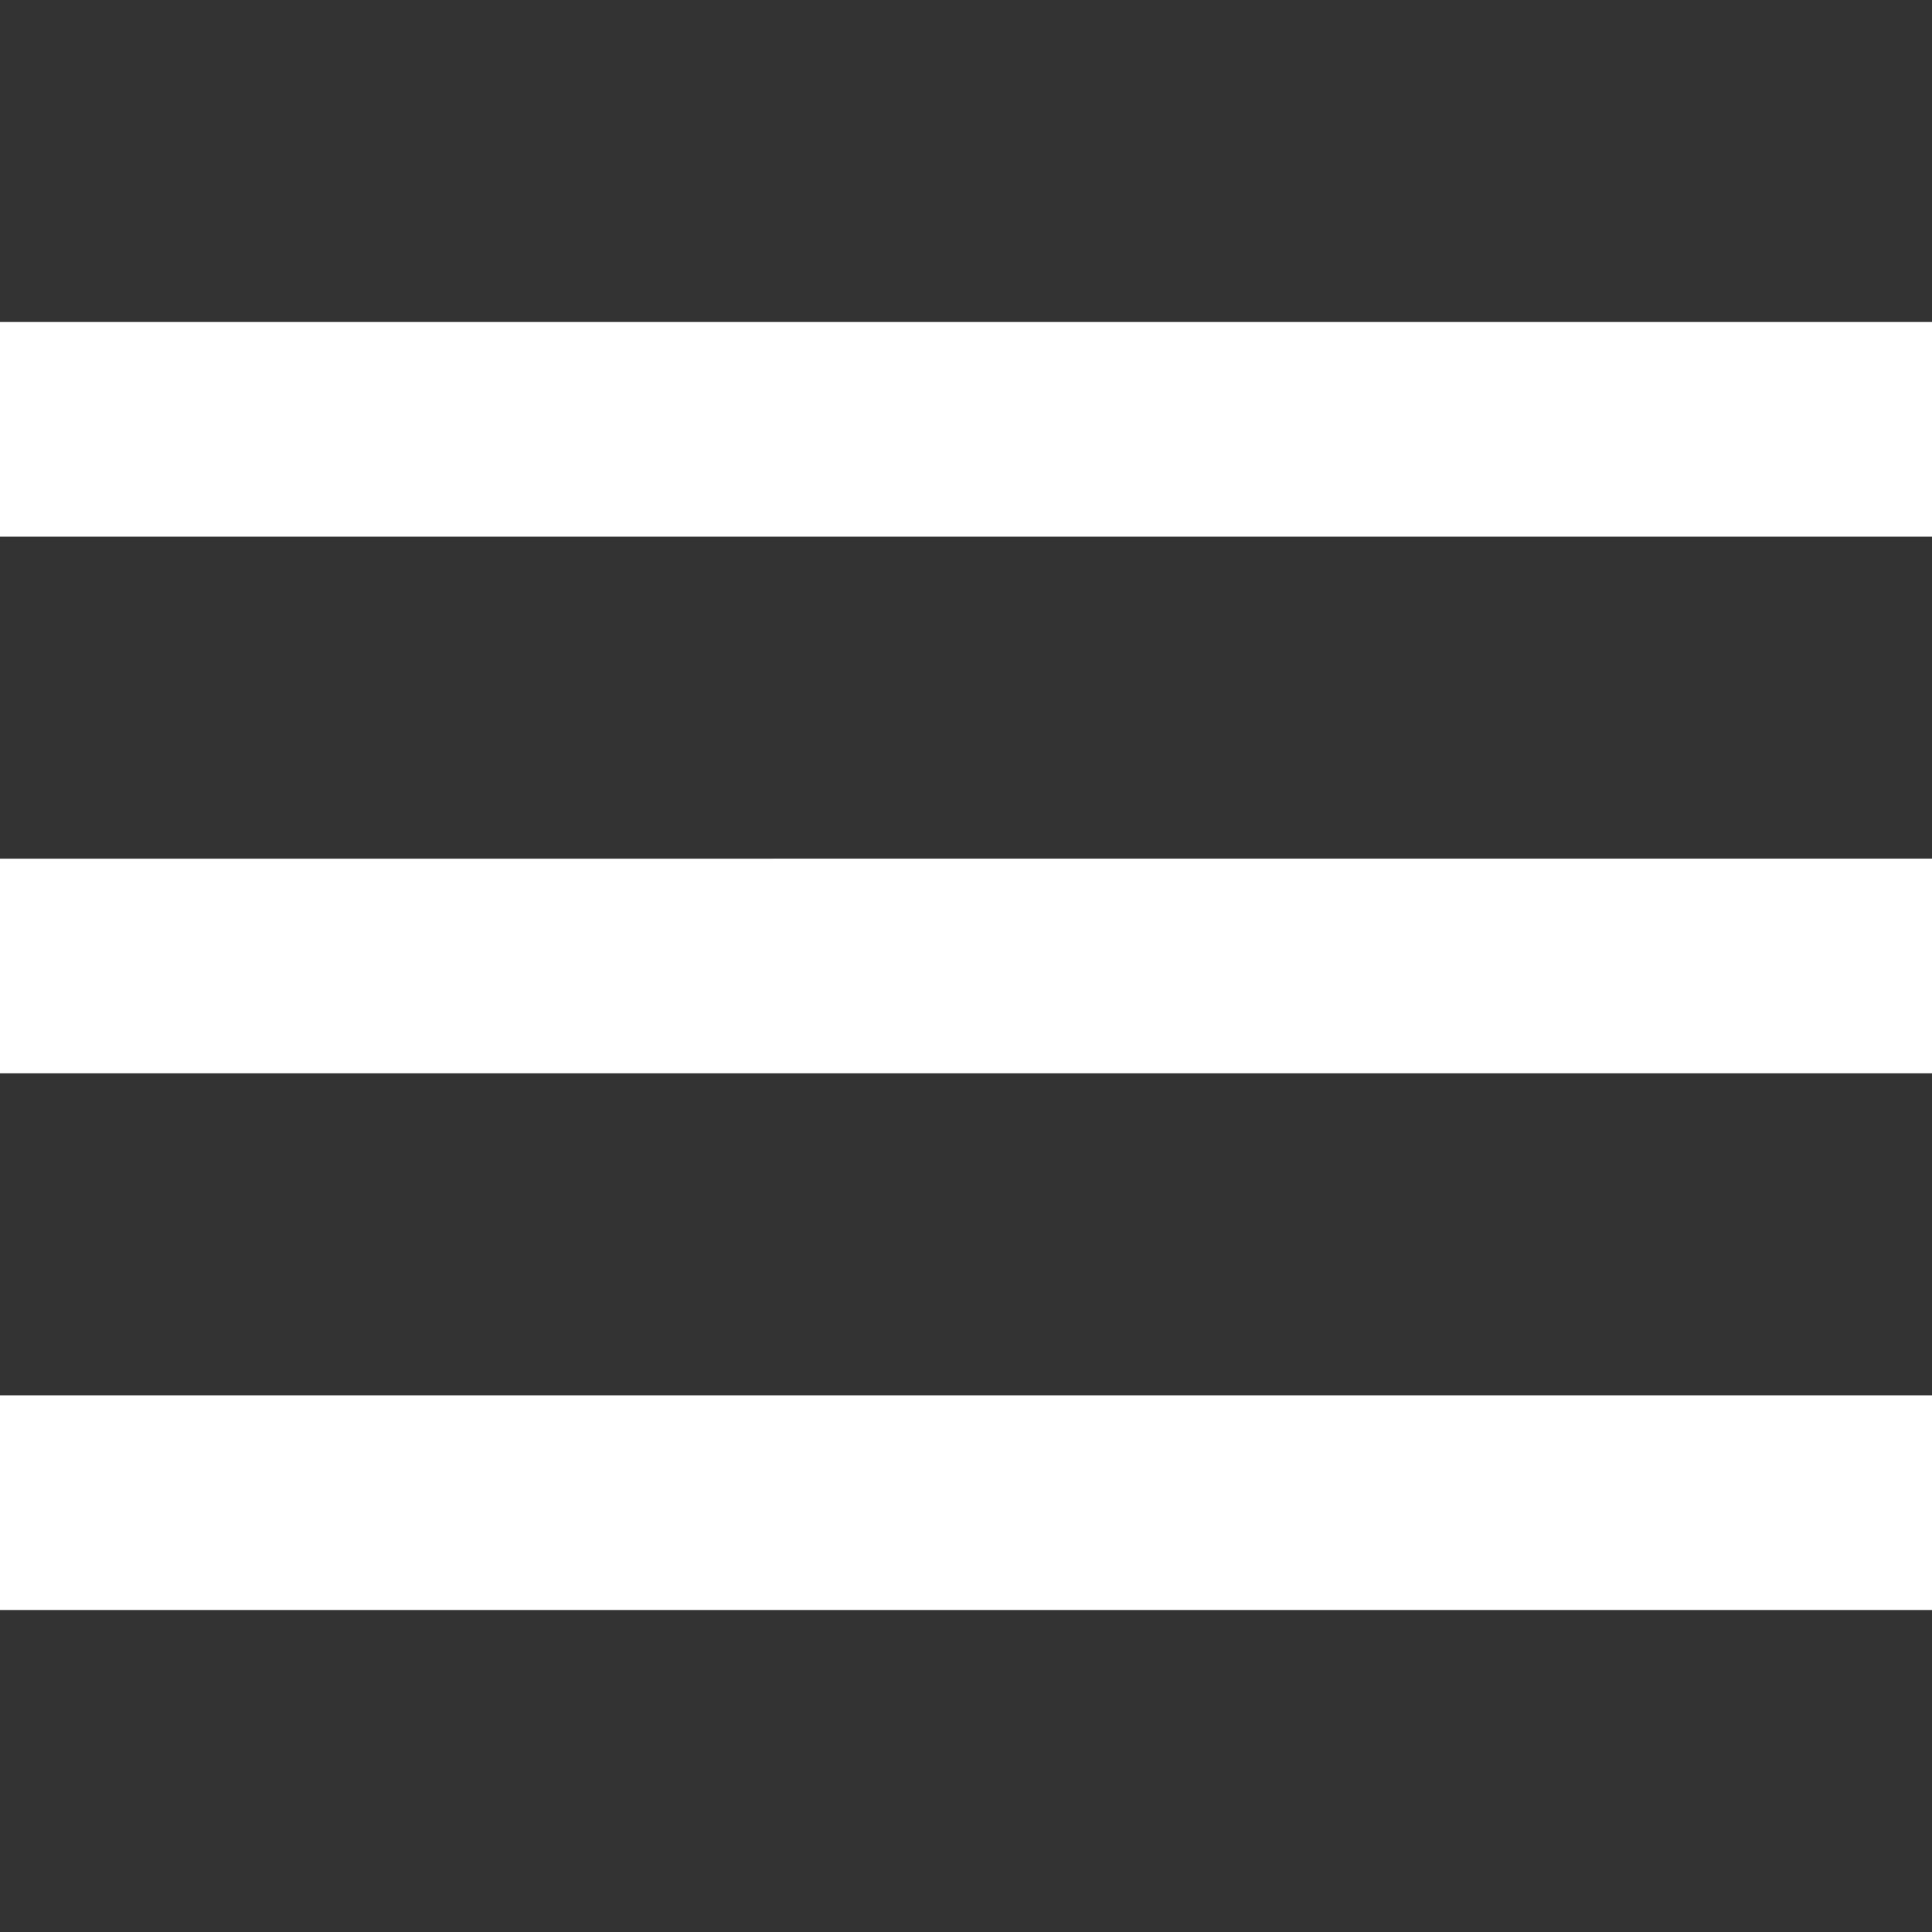 <?xml version="1.0" encoding="utf-8"?>
<!-- Generator: Adobe Illustrator 24.0.0, SVG Export Plug-In . SVG Version: 6.00 Build 0)  -->
<svg version="1.1" xmlns="http://www.w3.org/2000/svg" xmlns:xlink="http://www.w3.org/1999/xlink" x="0px" y="0px"
	 viewBox="0 0 500 500" style="enable-background:new 0 0 500 500;" xml:space="preserve">
<rect x="0" y="0" width="500" height="500" fill="#333333" stroke="none"/>
<style type="text/css">
	.st0{display:none;}
	.st1{display:inline;fill:#006064;}
	.st2{display:inline;}
	.st3{fill:#2693A7;}
	.st4{clip-path:url(#SVGID_2_);fill:#80ABB7;}
	.st5{clip-path:url(#SVGID_2_);fill:#008080;}
	.st6{clip-path:url(#SVGID_2_);fill:#006064;}
	.st7{clip-path:url(#SVGID_2_);fill:#2693A7;}
	.st8{fill:#006064;}
	.st9{fill:#FFFFFF;}
	.st10{fill:#005662;}
	.st11{fill:#C0C0C0;}
</style>
<g id="Capa_1" class="st0">
	<path class="st1" d="M450,50H50C22.5,50,0.25,72.5,0.25,100L0,400c0,27.5,22.5,50,50,50h400c27.5,0,50-22.5,50-50V100
		C500,72.5,477.5,50,450,50z M450,150L250,275L50,150v-50l200,125l200-125V150z"/>
</g>
<g id="Capa_2" class="st0">
	<path class="st1" d="M249.96,500c-58.47,0-116.94,0.01-175.4-0.01c-13.01,0-17.96-4.96-17.97-18.07c-0.02-83-0.02-166.01,0-249.01
		c0-12.67,5.42-18.01,18.28-18.12c9.13-0.08,18.27-0.31,27.38,0.09c5.86,0.26,7.92-1.55,7.83-7.65
		c-0.33-21.39-0.37-42.79-0.08-64.18c0.59-43.61,16.19-80.66,49.52-109.4c78.88-68.03,202.16-27.69,226.29,73.9
		c2.85,12,4.08,24.18,4.2,36.45c0.2,20.54,0.44,41.08-0.15,61.6c-0.23,7.87,2.42,9.79,9.7,9.31c8.8-0.58,17.68-0.25,26.51-0.11
		c11.73,0.18,17.33,5.76,17.33,17.33c0.03,83.57,0.03,167.15,0,250.72c0,11.9-5.3,17.12-17.19,17.12
		C367.46,500.01,308.71,500,249.96,500z M251.15,214.78c26.22,0,52.44-0.09,78.66,0.08c5.12,0.03,7.77-0.85,7.67-6.93
		c-0.4-24.22,0.47-48.48-0.6-72.66c-1.89-42.47-38.19-77.8-80.53-79.58c-44.4-1.87-82.96,29.03-88.96,71.99
		c-3.79,27.2-0.82,54.65-1.65,81.97c-0.18,6.01,4.02,5.1,7.6,5.11C199.28,214.79,225.21,214.78,251.15,214.78z"/>
</g>
<g id="Capa_3" class="st0">
	<g class="st2">
		<path class="st3" d="M179.33,263.24c0,27.23-22.07,49.3-49.3,49.3c-11.86,0-22.74-4.19-31.25-11.17
			c-3.17,1.81-6.34,3.62-9.51,5.43c-3.31,1.91-6.62,3.83-9.93,5.74c0.04-41.77,0.08-83.54,0.12-125.31c6.51,0,13.02,0,19.53,0
			c-0.07,12.63-0.14,25.25-0.22,37.88c8.51-6.98,19.39-11.17,31.25-11.17C157.26,213.94,179.33,236.01,179.33,263.24z
			 M159.67,263.24c0-16.37-13.27-29.64-29.63-29.64c-16.37,0-29.64,13.27-29.64,29.64c0,16.37,13.27,29.63,29.64,29.63
			S159.67,279.61,159.67,263.24z"/>
		<path class="st3" d="M279.09,268.02c-1.91,20.22-16.27,37.97-37.09,43.19c-26.41,6.63-53.19-9.41-59.81-35.82
			c-6.63-26.41,9.41-53.19,35.82-59.82c14.61-3.67,28.18,1.2,30.14,1.98c11.47,4.54,18.16,12.19,20.94,15.78
			c-1.48,1.47-2.95,2.95-4.43,4.42L210.86,286c7.04,5.96,16.74,8.56,26.37,6.14c9.98-2.5,17.49-9.79,20.71-18.81L279.09,268.02z
			 M199.86,267.55l37.7-33.8c-4.96-1.51-10.38-1.74-15.78-0.39C206.49,237.21,196.99,252.27,199.86,267.55z"/>
		<path class="st3" d="M73.05,254.89H0v-47.8c0-10.81,8.76-19.57,19.57-19.57h53.75V208H25.57c-2.79,0-5.04,2.26-5.04,5.04v22.37
			c0,2.79,2.26,5.04,5.04,5.04h47.48V254.89z M73.57,292.18v20.47H19.57C8.76,312.65,0,303.89,0,293.09v-41.26h73.05v9.1H25.57
			c-2.79,0-5.04,2.26-5.04,5.04v21.18c0,2.79,2.26,5.04,5.04,5.04H73.57z"/>
		<g>
			<defs>
				<path id="SVGID_1_" d="M379.72,213.66v13.77c-17.86,1.93-31.55,16.84-31.55,35.25s13.69,33.33,31.55,35.25v13.78
					c-25.34-2-45.28-23.18-45.28-49.03S354.38,215.65,379.72,213.66z M432.83,262.68c0,25.85-19.94,47.03-45.28,49.03v-13.78
					c17.86-1.92,31.55-16.84,31.55-35.25s-13.69-33.33-31.55-35.25v-13.77C412.89,215.65,432.83,236.83,432.83,262.68z"/>
			</defs>
			<clipPath id="SVGID_2_">
				<use xlink:href="#SVGID_1_"  style="overflow:visible;"/>
			</clipPath>
			<path class="st4" d="M379.72,213.66v13.77c-17.86,1.93-31.55,16.84-31.55,35.25s13.69,33.33,31.55,35.25v13.78
				c-25.34-2-45.28-23.18-45.28-49.03S354.38,215.65,379.72,213.66z M432.83,262.68c0,25.85-19.94,47.03-45.28,49.03v-13.78
				c17.86-1.92,31.55-16.84,31.55-35.25s-13.69-33.33-31.55-35.25v-13.77C412.89,215.65,432.83,236.83,432.83,262.68z"/>
			<path class="st5" d="M317.14,208.77c14.46-7.45,49.42,9.06,49.24,34.41c-0.17,23.61-30.74,40.56-45.68,34.41
				C301.11,269.52,299.31,217.96,317.14,208.77z"/>
			<path class="st5" d="M399.88,271.06c14.46-7.45,49.42,9.06,49.24,34.41c-0.17,23.61-32.76,40.56-47.7,34.41
				C381.82,331.81,382.05,280.25,399.88,271.06z"/>
			<path class="st6" d="M399.88,186.99c14.46-7.45,49.42,9.06,49.24,34.41c-0.17,23.61-30.47,39.84-45.68,34.41
				C380.58,247.65,382.05,196.18,399.88,186.99z"/>
			<path class="st7" d="M372.54,353.04c-14.89,6.55-48.77-12.07-47.04-37.36c1.62-23.56,33.17-38.6,47.7-31.55
				C392.27,293.39,390.9,344.97,372.54,353.04z"/>
		</g>
		<path class="st3" d="M500,282.45c-0.12,17.24-15,30.42-34.11,30.31c-18.67-0.1-33.11-10.99-34.71-29.01l20.54,0.11
			c0.81,7.98,5.52,11.87,14.28,11.92c8.48,0.04,14.4-4.68,14.45-11.5c0.03-3.86-1.68-7.47-4.82-9.68c-3.15-2.21-4.29-2.6-18.34-7.44
			c-14.19-4.84-22.03-14.02-21.95-25.98c0.1-15.06,13.97-26.95,31.07-26.86c13.03,0.07,21.73,7.34,22.13,7.72
			c8.56,7.94,8.07,17.95,7.96,19.62c-6.41-0.08-12.81-0.17-19.21-0.25c-0.53-6.44-4.53-10.06-11.14-10.1
			c-6.46-0.03-10.95,3.93-10.98,9.59c-0.02,3.47,1.97,6.45,5.83,8.65c1.43,0.78,1.72,0.91,11.75,4.31
			C494.25,261.19,500.08,269.59,500,282.45z"/>
		<g>
			<path class="st3" d="M383.69,265.78c-0.21-0.57-0.4-1.07-0.59-1.58c-0.19-0.5-0.37-1-0.56-1.49c-0.26-0.65-0.74-0.99-1.35-0.96
				c-0.64,0.04-1.07,0.39-1.27,1.07c-0.66,2.33-1.31,4.67-1.97,7c-0.03,0.12-0.08,0.23-0.19,0.35c-0.13-1.04-0.25-2.08-0.38-3.13
				c-0.35-2.98-0.71-5.97-1.06-8.95c-0.02-0.2-0.06-0.41-0.13-0.59c-0.19-0.48-0.67-0.73-1.22-0.67c-0.53,0.06-0.89,0.39-0.98,0.98
				c-0.41,2.44-0.81,4.88-1.21,7.32c-0.13,0.77-0.25,1.54-0.39,2.37c-5.5,0.1-10.99,0.19-16.5,0.29c-0.01-0.15-0.03-0.26-0.03-0.36
				c0-4.04-0.07-8.08,0.36-12.11c0,0,0-0.01,0.01-0.01c5.74-0.21,11.48-0.14,17.21-0.15c0-5.77-0.02-11.53,0.04-17.3
				c0-0.07,0.06-0.13,0.13-0.14c6.62-0.2,13.26-0.22,19.87,0.03c0.11,5.8,0.07,11.61,0.07,17.41c5.7,0,11.4-0.01,17.1,0.02
				c0.09,0,0.17,0.07,0.17,0.16c0.36,3.93,0.31,7.55,0.31,11.37c-0.16,0.01-0.28,0.03-0.4,0.03c-6.29-0.1-12.58-0.2-18.88-0.31
				c-0.34,1.24-0.66,2.46-1.16,3.69c-0.05-0.54-0.1-1.09-0.15-1.63c-0.28-3.5-0.55-6.99-0.83-10.49c-0.06-0.79-0.45-1.23-1.14-1.33
				c-0.62-0.09-1.13,0.24-1.42,0.91c-1.11,2.66-2.21,5.32-3.32,7.97C383.82,265.61,383.78,265.66,383.69,265.78z"/>
			<path class="st3" d="M355.95,269.26c0.23,0,0.4,0,0.57,0c5.48,0.09,10.97,0.19,16.45,0.28c0.92,0.02,1.2-0.22,1.38-1.11
				c0.13-0.69,0.26-1.37,0.48-2.05c0.13,1.22,0.26,2.44,0.38,3.66c0.25,2.4,0.51,4.8,0.76,7.19c0.07,0.66,0.53,1.1,1.16,1.15
				c0.68,0.05,1.18-0.28,1.37-0.96c0.91-3.13,1.81-6.25,2.72-9.38c0.04-0.15,0.09-0.3,0.18-0.58c0.19,0.5,0.34,0.88,0.48,1.26
				c0.15,0.4,0.3,0.79,0.44,1.19c0.21,0.59,0.62,0.93,1.26,0.95c0.62,0.02,1.07-0.28,1.33-0.91c0.81-1.95,1.6-3.91,2.41-5.86
				c0.06-0.14,0.12-0.28,0.27-0.41c0.08,0.75,0.16,1.5,0.23,2.25c0.32,3.62,0.64,7.24,0.95,10.86c0.02,0.17,0.03,0.34,0.06,0.51
				c0.09,0.56,0.49,0.94,1.04,0.99c0.61,0.05,1.1-0.23,1.27-0.82c0.32-1.11,0.6-2.24,0.9-3.36c0.45-1.71,0.9-3.42,1.35-5.13
				c0.06-0.25,0.14-0.39,0.46-0.4c5.66-0.08,11.31-0.18,16.97-0.27c0.08,0,0.15,0.01,0.29,0.02c0.05,0.73-0.1,1.43-0.32,2.1
				c-0.94,2.87-3.58,4.81-6.6,4.83c-3.24,0.02-6.49,0-9.73,0c-0.76,0-0.89,0.14-0.89,0.9c0,3.18,0,6.36,0,9.54
				c-0.01,4.02-3.03,7.08-7.06,7.13c-2.05,0.02-4.11,0.02-6.16,0c-3.8-0.04-6.88-3.14-6.9-6.95c-0.02-3.21,0-6.42,0-9.64
				c0-0.89-0.1-0.98-1-0.98c-3.17,0-6.33,0.01-9.5,0c-3.44-0.01-6.24-2.31-6.94-5.67C355.97,269.51,355.97,269.42,355.95,269.26z"/>
		</g>
		<path class="st3" d="M332.98,231.78c0.94,0.11,1.85,0.27,2.71,0.45c3.9-5.79,8.87-10.8,14.62-14.74c0.11-0.18,0.22-0.37,0.33-0.55
			c-2.64-1.16-5.25-2.23-6.67-2.67c-1.1-0.34-3.8-1.11-8.85-1.46c-3.05-0.21-8.01-0.6-13.82,0.45c-7.26,1.31-14.02,4.28-19.82,8.53
			c-2.48-1.59-5.3-3.22-8.48-4.78c-3.77-1.86-7.33-3.27-10.53-4.36c0.04,32.82,0.08,65.63,0.11,98.45c6.38,0,12.75,0,19.13,0
			c-0.08-11.13-0.16-22.26-0.23-33.39v-22.31C304.07,240.54,317.79,230.07,332.98,231.78z"/>
	</g>
</g>
<g id="Capa_4" class="st0">
	<g class="st2">
		<circle class="st8" cx="250" cy="250" r="250"/>
		<g>
			<path class="st9" d="M307.48,169.57c3.6-3.06,7.45-4.59,11.53-4.59c4.81,0,9.13,1.89,12.98,5.65v-0.71
				c3.12,3.06,4.69,7.05,4.69,11.99c0,5.18-1.56,9.29-4.69,12.35L275.41,250l56.58,55.73c3.36,3.3,5.05,7.54,5.05,12.7
				c0,2.12-0.36,4.23-1.08,6.35c-0.72,2.12-2.05,4.12-3.97,6c-3.12,3.06-7.09,4.58-11.89,4.58c-5.28,0-9.85-1.88-13.69-5.64
				l-56.58-54.68c-4.33,4.23-8.89,8.7-13.7,13.4c-4.81,4.71-9.61,9.47-14.41,14.29c-4.81,4.82-9.62,9.59-14.42,14.29
				c-4.81,4.71-9.37,9.17-13.69,13.41c-1.68,1.65-3.73,2.88-6.13,3.7c-2.41,0.83-4.93,1.23-7.57,1.23c-2.16,0-4.21-0.29-6.12-0.88
				c-1.93-0.59-3.85-1.83-5.77-3.7c-3.37-3.76-5.04-7.99-5.04-12.7c0-4.46,1.56-8.35,4.69-11.64h-0.36L225.31,250l-58.02-56.45
				c-2.88-3.05-4.32-6.58-4.32-10.59c0-4.7,1.68-9.05,5.04-13.05c3.84-3.53,7.81-5.3,11.89-5.3c4.81,0,9.25,2.01,13.34,6v-0.71
				l56.59,55.38L307.48,169.57z"/>
		</g>
	</g>
</g>
<g id="Capa_5" class="st0">
	<g class="st2">
		<path class="st10" d="M378.35,157.05c30.87,12.77,100.33,65.6,121.65,92.57c-0.71,0.8-1.43,1.68-2.21,2.49
			c-41.97,43.28-89.59,78.57-145.38,102.12c-35.8,15.12-73.06,23.25-112.13,21.62c-22.8-0.95-45.01-5.24-66.73-12.16
			c-0.33-0.11-0.66-0.24-0.99-0.36c-0.28-0.37-0.55-0.73-0.83-1.1c1.14-0.72,2.47-1.26,3.4-2.19c10.26-10.17,20.5-20.37,30.66-30.65
			c1.66-1.68,2.82-2.01,5.15-0.92c29.09,13.61,57.83,12.77,85.31-3.93c39.01-23.71,52.97-72.58,33.02-113.64
			c-1.3-2.67-0.95-4.07,1.1-6.09c15.46-15.26,30.77-30.67,46.13-46.03C377.11,158.18,377.76,157.6,378.35,157.05z"/>
		<path class="st10" d="M320.16,133.52c-9.03,8.98-17.68,17.59-26.34,26.21c-2.41,2.4-4.87,4.73-7.19,7.22
			c-1.17,1.26-2.15,1.34-3.78,0.75c-33.49-12.15-64.22-7.2-91.32,16.04c-27.82,23.85-37.07,63.82-23.47,98.21
			c0.6,1.52,1,2.61-0.45,4.05c-17.21,17.08-34.34,34.25-51.5,51.38c-0.4,0.4-0.88,0.73-1.28,1.05
			C72.56,316.28,25.82,278.23,0,249.28c5.5-5.51,10.91-11.17,16.58-16.56c32.61-30.97,68.49-57.39,108.75-77.64
			c26.9-13.53,55.01-23.56,84.77-28.64c36.66-6.27,72.81-3.76,108.48,6.53C318.93,133.07,319.27,133.21,320.16,133.52z"/>
		<path class="st10" d="M82.66,393.64c0.46-5.79,2.82-10.26,6.71-14.14c25-24.93,49.96-49.9,74.93-74.86
			c56.45-56.44,112.89-112.89,169.34-169.33c13.65-13.65,27.3-27.3,41-40.89c5.97-5.93,14.61-7.03,21.69-2.99
			c6.96,3.98,10.63,12.04,8.41,19.9c-0.86,3.04-2.58,6.2-4.79,8.43c-39.82,40.03-79.78,79.92-119.71,119.84
			c-55.09,55.07-110.26,110.07-165.2,165.3c-8.93,8.98-23.19,7.86-29.15-2.39C84.35,399.83,83.72,396.61,82.66,393.64z"/>
		<path class="st10" d="M228.37,307.56c26.58-26.57,53.22-53.19,79.8-79.76c7.83,17.79,5.91,46.79-15.09,66.82
			C273.1,313.66,245.13,315.18,228.37,307.56z"/>
		<path class="st10" d="M189.34,263.73c-4.23-21.96,0.49-41.2,15.81-57.16c16.09-16.75,35.98-22.07,59.51-17.74
			c-2.32,2.32-4.05,4.2-5.96,5.86c-0.48,0.41-1.62,0.27-2.39,0.08c-17.61-4.34-32.3,10.26-28,27.81c0.23,0.92,0.08,2.39-0.51,2.99
			c-12.33,12.48-24.75,24.87-37.16,37.27C190.38,263.1,190.03,263.26,189.34,263.73z"/>
	</g>
</g>
<g id="Capa_6" class="st0">
	<g class="st2">
		<path class="st10" d="M0,249.51c10.52-9.94,20.62-19.99,31.27-29.43c27.44-24.33,57.24-45.34,89.86-62.22
			c30.32-15.69,62.08-27.11,96.01-31.93c20.06-2.85,40.14-3.1,60.28-0.7c49.17,5.86,93.19,25.16,134.46,51.52
			c31.49,20.12,60.16,43.73,85.96,70.8c0.67,0.7,1.3,1.42,2.16,2.37c-0.7,0.82-1.33,1.63-2.04,2.37
			c-44.97,46.3-96.1,83.57-156.79,106.75c-16.58,6.33-33.66,10.81-51.18,13.89c-47.1,8.26-92.35,1.33-136.38-16.01
			c-38.64-15.23-73.4-37.04-105.7-62.96c-16.35-13.12-31.88-27.12-46.18-42.48C1.35,251.06,0.98,250.62,0,249.51z M338.38,249.8
			c0.08-48.18-39.51-87.79-87.93-87.96c-48.62-0.17-88.2,39.27-88.32,88.03c-0.13,48.72,39.29,88.17,88.12,88.19
			C298.97,338.07,338.29,298.69,338.38,249.8z"/>
		<path class="st10" d="M312.41,250.2c-0.08,34.4-27.99,62.09-62.55,62.05c-33.95-0.05-61.95-28.17-61.9-62.18
			c0.05-34.62,27.92-62.33,62.62-62.26C284.82,187.88,312.48,215.79,312.41,250.2z M272.78,216.99
			c0.01-12.44-10.14-22.64-22.54-22.64c-12.4,0-22.5,10.08-22.61,22.59c-0.11,12.31,10.24,22.69,22.55,22.62
			C262.71,239.48,272.77,229.43,272.78,216.99z"/>
	</g>
</g>
<g id="Capa_7" class="st0">
	<g class="st2">
		<path class="st9" d="M0,204.92c0.4-1.75,0.72-3.52,1.4-5.19c2.99-7.34,10.12-12.16,18.05-12.17c17.46,0,34.91,0,52.37,0
			c1.53,0,1.53,0,1.53,1.5c0,5.86,0,11.71,0,17.57c0,1.44-0.01,1.44-1.49,1.44c-15.23,0-30.46,0.06-45.69-0.05
			c-3.58-0.03-5.7,2.67-5.64,5.67c0.14,7.05,0.04,14.11,0.05,21.17c0,3.42,1.98,5.46,5.42,5.57c0.42,0.01,0.85,0.01,1.27,0.01
			c14.66,0,29.33,0,43.99,0c1.74,0,1.74,0,1.74,1.75c0,5.61,0,11.22,0,16.83c0,1.82,0,1.82-1.88,1.82c-15.02,0-30.03,0-45.05,0
			c-2.85,0-4.94,1.59-5.41,4.1c-0.09,0.48-0.09,0.98-0.09,1.47c-0.01,6.7-0.01,13.41,0,20.11c0,3.37,1.95,5.4,5.33,5.56
			c0.42,0.02,0.85,0.01,1.27,0.01c14.91,0,29.82,0,44.73,0c1.67,0,1.67,0,1.67,1.69c0,5.79-0.03,11.57,0.02,17.36
			c0.01,1.08-0.33,1.37-1.39,1.37c-17.67-0.03-35.33,0.01-53-0.03c-9.44-0.02-17.58-7.13-19-16.45c-0.05-0.31-0.14-0.61-0.21-0.92
			C0,265.05,0,234.98,0,204.92z"/>
		<path class="st9" d="M500,284.31c-0.17,1.11-0.3,2.23-0.52,3.33c-1.85,8.98-6.94,15.61-14.8,20.19
			c-5.85,3.41-12.25,4.88-18.98,4.8c-7.41-0.09-14.45-1.67-20.76-5.74c-8.04-5.19-12.47-12.65-13.68-22.09
			c-0.11-0.89,0.11-1.17,1.02-1.17c6.11,0.05,12.23,0.05,18.34,0.06c0.67,0,1.11,0.09,1.24,0.92c1.06,6.69,4.76,10.2,11.55,10.87
			c3.63,0.36,7.18,0.06,10.55-1.55c8.63-4.1,8.03-15.11,1.43-19.58c-2.73-1.85-5.79-2.91-8.84-4.04c-4.64-1.71-9.42-3.02-13.94-5.07
			c-5.47-2.48-10.26-5.84-13.56-10.98c-5.61-8.75-4.91-20.29,1.69-28.39c5.4-6.63,12.5-10.2,20.9-11.28
			c9.48-1.21,18.16,1.05,25.83,6.63c4.99,3.63,7.62,8.87,8.69,14.9c0.25,1.43,0.33,2.87,0.4,4.31c0.04,0.79-0.26,1.14-1.11,1.13
			c-5.76-0.1-11.51-0.17-17.27-0.22c-0.7-0.01-0.98-0.26-1.1-0.96c-0.97-5.86-4.5-8.89-10.43-9.06c-3.59-0.1-6.79,0.73-9.29,3.5
			c-2.9,3.22-2.92,8.39-0.08,11.64c1.87,2.14,4.26,3.43,6.9,4.36c4.8,1.69,9.68,3.15,14.38,5.09c4.62,1.9,9.08,4.1,12.98,7.28
			c4.78,3.89,7.58,8.85,8.22,14.99c0.03,0.27,0.13,0.54,0.21,0.81C500,280.79,500,282.55,500,284.31z"/>
		<path class="st9" d="M301.58,279.03c0,7.66-0.05,15.31,0.03,22.97c0.03,2.61,0.05,5.22,0.12,7.83c0.02,0.88-0.29,1.16-1.16,1.16
			c-5.58-0.03-11.17-0.03-16.75,0c-0.91,0.01-1.23-0.29-1.24-1.22c-0.01-4.48-0.11-8.96-0.11-13.43
			c-0.02-27.24-0.02-54.47-0.03-81.71c0-0.32,0.03-0.64-0.01-0.95c-0.1-0.89,0.23-1,1.03-0.72c5.81,2.06,11.37,4.66,16.6,7.94
			c1.01,0.64,1.68,0.65,2.7-0.05c9.43-6.42,19.85-9.02,31.24-8.18c5.42,0.4,10.63,1.4,15.55,3.74c1.17,0.56,1.23,0.74,0.15,1.5
			c-5.26,3.74-9.76,8.24-13.45,13.52c-0.45,0.64-0.89,0.71-1.6,0.59c-12.66-2.16-25.08,4.18-30.68,15.67
			c-1.62,3.33-2.58,6.79-2.5,10.59c0.14,6.91,0.04,13.83,0.04,20.74C301.53,279.03,301.55,279.03,301.58,279.03z"/>
		<path class="st9" d="M390.63,269.55c-0.22-2.55-0.45-5.1-0.66-7.64c-0.1-1.19-0.17-2.39-0.25-3.59c-0.06-0.79-0.26-1.53-1.17-1.66
			c-0.86-0.13-1.24,0.51-1.53,1.2c-0.89,2.15-1.78,4.3-2.68,6.45c-0.16,0.38-0.25,0.81-0.64,1.16c-0.51-0.62-0.62-1.39-0.92-2.08
			c-0.33-0.78-0.53-1.72-1.63-1.66c-1.03,0.06-1.2,0.94-1.43,1.73c-0.58,2.06-1.16,4.12-1.75,6.19c-0.09,0-0.19,0-0.28,0
			c-0.23-1.78-0.46-3.56-0.68-5.35c-0.24-2.03-0.46-4.06-0.71-6.09c-0.09-0.69-0.28-1.36-1.16-1.4c-0.89-0.03-1.11,0.61-1.22,1.32
			c-0.45,2.71-0.93,5.42-1.34,8.14c-0.12,0.82-0.43,1.14-1.28,1.15c-4.7,0.05-9.39,0.15-14.09,0.22c-1.39,0.02-1.41-0.01-1.41-1.42
			c0.01-3.21-0.07-6.42,0.21-9.62c0.11-1.26,0.26-1.46,1.54-1.46c4.81-0.03,9.61-0.04,14.42-0.05c1.42,0,1.42-0.01,1.42-1.39
			c0-4.83,0.02-9.67-0.02-14.5c-0.01-1.01,0.16-1.53,1.35-1.57c4.84-0.17,9.68-0.08,14.52-0.07c0.99,0,1.98,0.16,2.96,0.12
			c1.02-0.04,1.34,0.34,1.33,1.35c-0.03,4.8,0,9.6,0,14.39c0,1.67,0,1.67,1.68,1.67c4.77,0,9.54,0.02,14.31-0.02
			c1-0.01,1.35,0.34,1.42,1.33c0.2,3.03,0.17,6.06,0.22,9.09c0.02,1.01-0.37,1.29-1.32,1.22c-3.56-0.26-7.13-0.11-10.7-0.2
			c-1.94-0.05-3.88-0.06-5.82-0.18c-1.06-0.07-1.66,0.21-1.85,1.33c-0.11,0.67-0.42,1.3-0.64,1.94
			C390.78,269.58,390.7,269.57,390.63,269.55z"/>
		<path class="st9" d="M364.29,232.87c-11.18,7.64-16.45,18.27-16.07,31.74c0.07,2.29,0.52,4.54,1,6.78
			c-0.05,0.59-0.41,0.94-0.88,1.23c-3.22,1.96-6.54,3.71-10.16,4.82c-0.49,0.15-1.01,0.41-1.47-0.09c-1.15-3.13-1.75-6.39-2.06-9.69
			c-1.21-12.95,2.06-24.66,9.95-35.03c3.4-4.47,7.49-8.24,12.25-11.25c0.67-0.06,1.13,0.31,1.54,0.77c2.56,2.77,4.55,5.91,6.09,9.35
			C364.73,232.02,364.56,232.44,364.29,232.87z"/>
		<path class="st9" d="M418.57,255.96c-0.61-1.79-0.91-3.68-1.61-5.45c-5.13-13.01-14.6-20.66-28.42-22.93
			c-0.81-0.13-1.04-0.44-1.04-1.22c0.03-3.88,0.04-7.76,0-11.63c-0.01-0.92,0.28-1.1,1.17-1.01c11.56,1.26,21.48,5.97,29.72,14.11
			c6.17,6.1,10.38,13.4,12.71,21.76c0.19,0.75-0.1,1.29-0.72,1.68c-3.31,2.09-6.85,3.69-10.61,4.79
			C419.36,256.19,418.95,256.23,418.57,255.96z"/>
		<path class="st9" d="M430.84,276.29c-1.38,5.24-3.72,10.05-6.87,14.43c-8.71,12.08-20.46,19.04-35.3,20.75
			c-0.92,0.11-1.16-0.15-1.15-1.04c0.04-3.84,0.02-7.69,0.01-11.53c0-0.72,0.1-1.15,0.98-1.27c14.57-2.09,25.8-12.14,29.49-26.36
			c0.04-0.17,0.1-0.34,0.15-0.51c0.33-0.4,0.73-0.47,1.23-0.32c3.78,1.18,7.35,2.82,10.74,4.86
			C430.51,275.54,430.69,275.9,430.84,276.29z"/>
		<path class="st9" d="M374.86,266.74c0.36,3.29,0.73,6.58,1.07,9.87c0.08,0.8,0.26,1.5,1.22,1.56c0.96,0.07,1.24-0.63,1.46-1.38
			c0.79-2.74,1.59-5.49,2.39-8.23c0.09-0.3,0.19-0.59,0.34-1.05c0.5,0.69,0.64,1.38,0.89,2.01c0.25,0.62,0.58,1.16,1.33,1.19
			c0.82,0.04,1.17-0.54,1.44-1.19c0.78-1.89,1.55-3.77,2.44-5.66c0.44,1.3,0.44,2.65,0.57,3.98c0.27,2.84,0.48,5.69,0.71,8.53
			c0.01,0.14,0.04,0.28,0.06,0.42c0.12,0.66,0.34,1.28,1.13,1.31c0.78,0.04,1.11-0.5,1.28-1.17c0.56-2.11,1.12-4.23,1.69-6.34
			c0.63-2.33,0.18-2.15,2.76-2.18c4.73-0.06,9.46-0.14,14.19-0.2c1.31-0.02,1.41,0.13,1.11,1.41c-0.75,3.28-3.43,5.5-6.85,5.55
			c-3.04,0.05-6.08,0.01-9.11,0.02c-1.37,0-1.45,0.09-1.45,1.44c-0.01,2.93,0,5.86,0,8.78c-0.01,4.28-2.94,7.25-7.24,7.32
			c-1.94,0.03-3.89,0.03-5.83,0c-4.09-0.07-7.06-3.08-7.07-7.16c-0.01-3,0-6-0.01-8.99c0-1.27-0.13-1.39-1.4-1.39
			c-3-0.01-6.01,0.03-9.01-0.01c-3.26-0.04-5.84-1.89-6.79-4.79c-0.37-1.13-0.21-1.27,0.95-1.24c3.25,0.08,6.5,0.09,9.75,0.15
			c1.73,0.03,3.46,0.1,5.19,0.13c1.85,0.04,1.97-0.07,2.38-1.92c0.06-0.27,0.14-0.53,0.22-0.79
			C374.74,266.73,374.8,266.73,374.86,266.74z"/>
		<path class="st9" d="M354.97,283.66c2.4,2.97,5.03,5.71,8.19,7.91c4.69,3.26,9.87,5.29,15.53,6.06c0.82,0.11,1.07,0.42,1.07,1.21
			c-0.03,3.91-0.02,7.83,0,11.74c0,0.68-0.12,1.04-0.95,0.95c-15.02-1.74-26.93-8.73-35.7-21.03c-0.24-0.34-0.42-0.73-0.63-1.09
			c0.11-0.58,0.54-0.89,1-1.16c3.17-1.85,6.45-3.48,9.97-4.58C353.96,283.49,354.46,283.46,354.97,283.66z"/>
		<path class="st11" d="M430.84,276.29c-3.56-2.08-7.21-3.95-11.16-5.2c-0.5-0.16-0.99-0.38-1.53-0.34
			c1.01-4.66,1.19-9.35,0.44-14.06c-0.04-0.24-0.02-0.49-0.02-0.74c4.08-1.3,8.02-2.9,11.65-5.2c0.45-0.28,0.96-0.51,0.89-1.17
			c0.65,2.38,1.15,4.8,1.41,7.25c0.64,6.15,0.33,12.25-1.29,18.25C431.12,275.49,430.97,275.89,430.84,276.29z"/>
		<path class="st11" d="M364.29,232.87c-0.02-0.21,0.01-0.44-0.07-0.62c-1.74-4.1-4.1-7.79-7.36-10.87
			c6.65-4.38,13.99-6.8,21.86-7.71c0.74-0.09,1.04,0.17,1.04,0.91c-0.01,3.95-0.02,7.9,0,11.85c0.01,0.94-0.58,1.06-1.3,1.16
			C373.36,228.32,368.63,230.07,364.29,232.87z"/>
		<path class="st11" d="M354.97,283.66c-3.71,1.22-7.31,2.7-10.68,4.71c-0.6,0.36-1.22,0.69-1.83,1.03
			c-2.03-2.74-3.44-5.81-4.72-8.95c-0.41-1.01-0.87-2.01-1.03-3.1c4.5-1.29,8.63-3.36,12.51-5.96
			C350.41,275.82,352.38,279.89,354.97,283.66z"/>
		<path class="st9" d="M227.3,312.5c1.78,0,3.55,0,5.33,0C230.85,312.8,229.07,312.8,227.3,312.5z"/>
		<path class="st9" d="M179.11,258.52c-1.14-12.61-6.56-23.24-15.92-31.81c-14.59-13.36-36.09-16.59-54.08-8.18
			c-3.6,1.68-6.93,3.8-10.21,6.4c-0.04-0.45-0.09-0.68-0.09-0.92c0.01-4.52,0.01-9.03,0.04-13.55c0.05-7.3,0.1-14.6,0.19-21.91
			c0.01-0.97-0.3-1.32-1.27-1.28c-1.41,0.06-2.83,0.01-4.24,0.01c-4.24,0-8.48,0.03-12.72-0.02c-1.02-0.01-1.4,0.34-1.33,1.34
			c0.06,0.81-0.01,1.62-0.02,2.43c-0.09,18.56,0.04,37.12-0.1,55.67c-0.16,21.49-0.05,42.98-0.06,64.47c0,1.24,0.01,1.24,1.12,0.6
			c5.79-3.32,11.59-6.63,17.36-9.98c0.73-0.42,1.19-0.39,1.86,0.13c10.93,8.4,23.3,11.77,36.93,10.01
			c11.94-1.54,22.04-6.89,30.08-15.87C176.24,285.38,180.39,272.77,179.11,258.52z M130.11,292.7c-17.32,0.04-29.7-14.06-29.67-29.6
			c0.02-16.37,13.64-29.72,29.68-29.44c15.31-0.24,29.56,12.37,29.51,29.61C159.58,279.28,146.86,292.66,130.11,292.7z"/>
		<path class="st9" d="M277.8,268.17c-6.27,1.57-12.54,3.16-18.81,4.71c-0.81,0.2-1.25,0.59-1.55,1.36
			c-2.11,5.28-5.44,9.64-10.07,12.94c-6.52,4.65-13.79,6.51-21.74,5.33c-5.17-0.77-9.82-2.81-13.95-6.03
			c-0.6-0.47-0.55-0.78-0.03-1.22c0.65-0.54,1.27-1.12,1.9-1.69c4.5-4.02,9.01-8.04,13.49-12.07c4.12-3.7,8.21-7.43,12.32-11.14
			c2.22-2.01,4.46-4,6.69-6c2.52-2.25,5.05-4.5,7.57-6.75c2.28-2.04,4.49-4.18,6.85-6.13c2.86-2.37,5.3-5.17,8.12-7.57
			c0.48-0.41,0.44-0.75,0.03-1.24c-1.94-2.34-4.02-4.53-6.32-6.52c-4.06-3.53-8.53-6.38-13.54-8.34
			c-7.61-2.97-15.52-4.03-23.68-3.43c-6.97,0.52-13.43,2.63-19.47,6.03c-7.27,4.1-13.14,9.73-17.52,16.84
			c-6.61,10.72-9.02,22.35-6.67,34.72c3.22,16.96,12.88,29.11,28.55,36.38c5.46,2.53,11.26,3.92,17.3,4.15
			c1.78,0.13,3.55,0.13,5.33,0c1.23-0.09,2.47-0.12,3.69-0.29c12.55-1.77,23.05-7.36,31.3-17c6.42-7.5,10.13-16.22,11.41-25.99
			C279.19,267.96,279.06,267.85,277.8,268.17z M201.74,265.67c-0.54,0.48-1.17,1.44-1.7,1.2c-0.61-0.28-0.38-1.38-0.49-2.14
			c-0.02-0.17-0.01-0.35-0.02-0.53c-0.16-1.48-0.17-2.97,0-4.45c0.49-6.68,3.06-12.48,7.48-17.48c4.83-5.46,10.95-8.54,18.13-9.54
			c3.71-0.52,7.39-0.19,11.02,0.69c0.3,0.07,0.72,0.06,0.83,0.38c0.14,0.41-0.3,0.6-0.55,0.81c-7.1,6.35-14.21,12.69-21.31,19.04
			C210.66,257.65,206.21,261.67,201.74,265.67z"/>
		<path class="st9" d="M199.53,259.75c0,1.48,0,2.97,0,4.45C199.22,262.72,199.21,261.24,199.53,259.75z"/>
	</g>
</g>
<g id="Capa_8">
	<g>
		<path class="st9" d="M0,416.67h500v-55.56H0V416.67z M0,277.78h500v-55.56H0V277.78z M0,83.33v55.56h500V83.33H0z"/>
	</g>
</g>
</svg>

